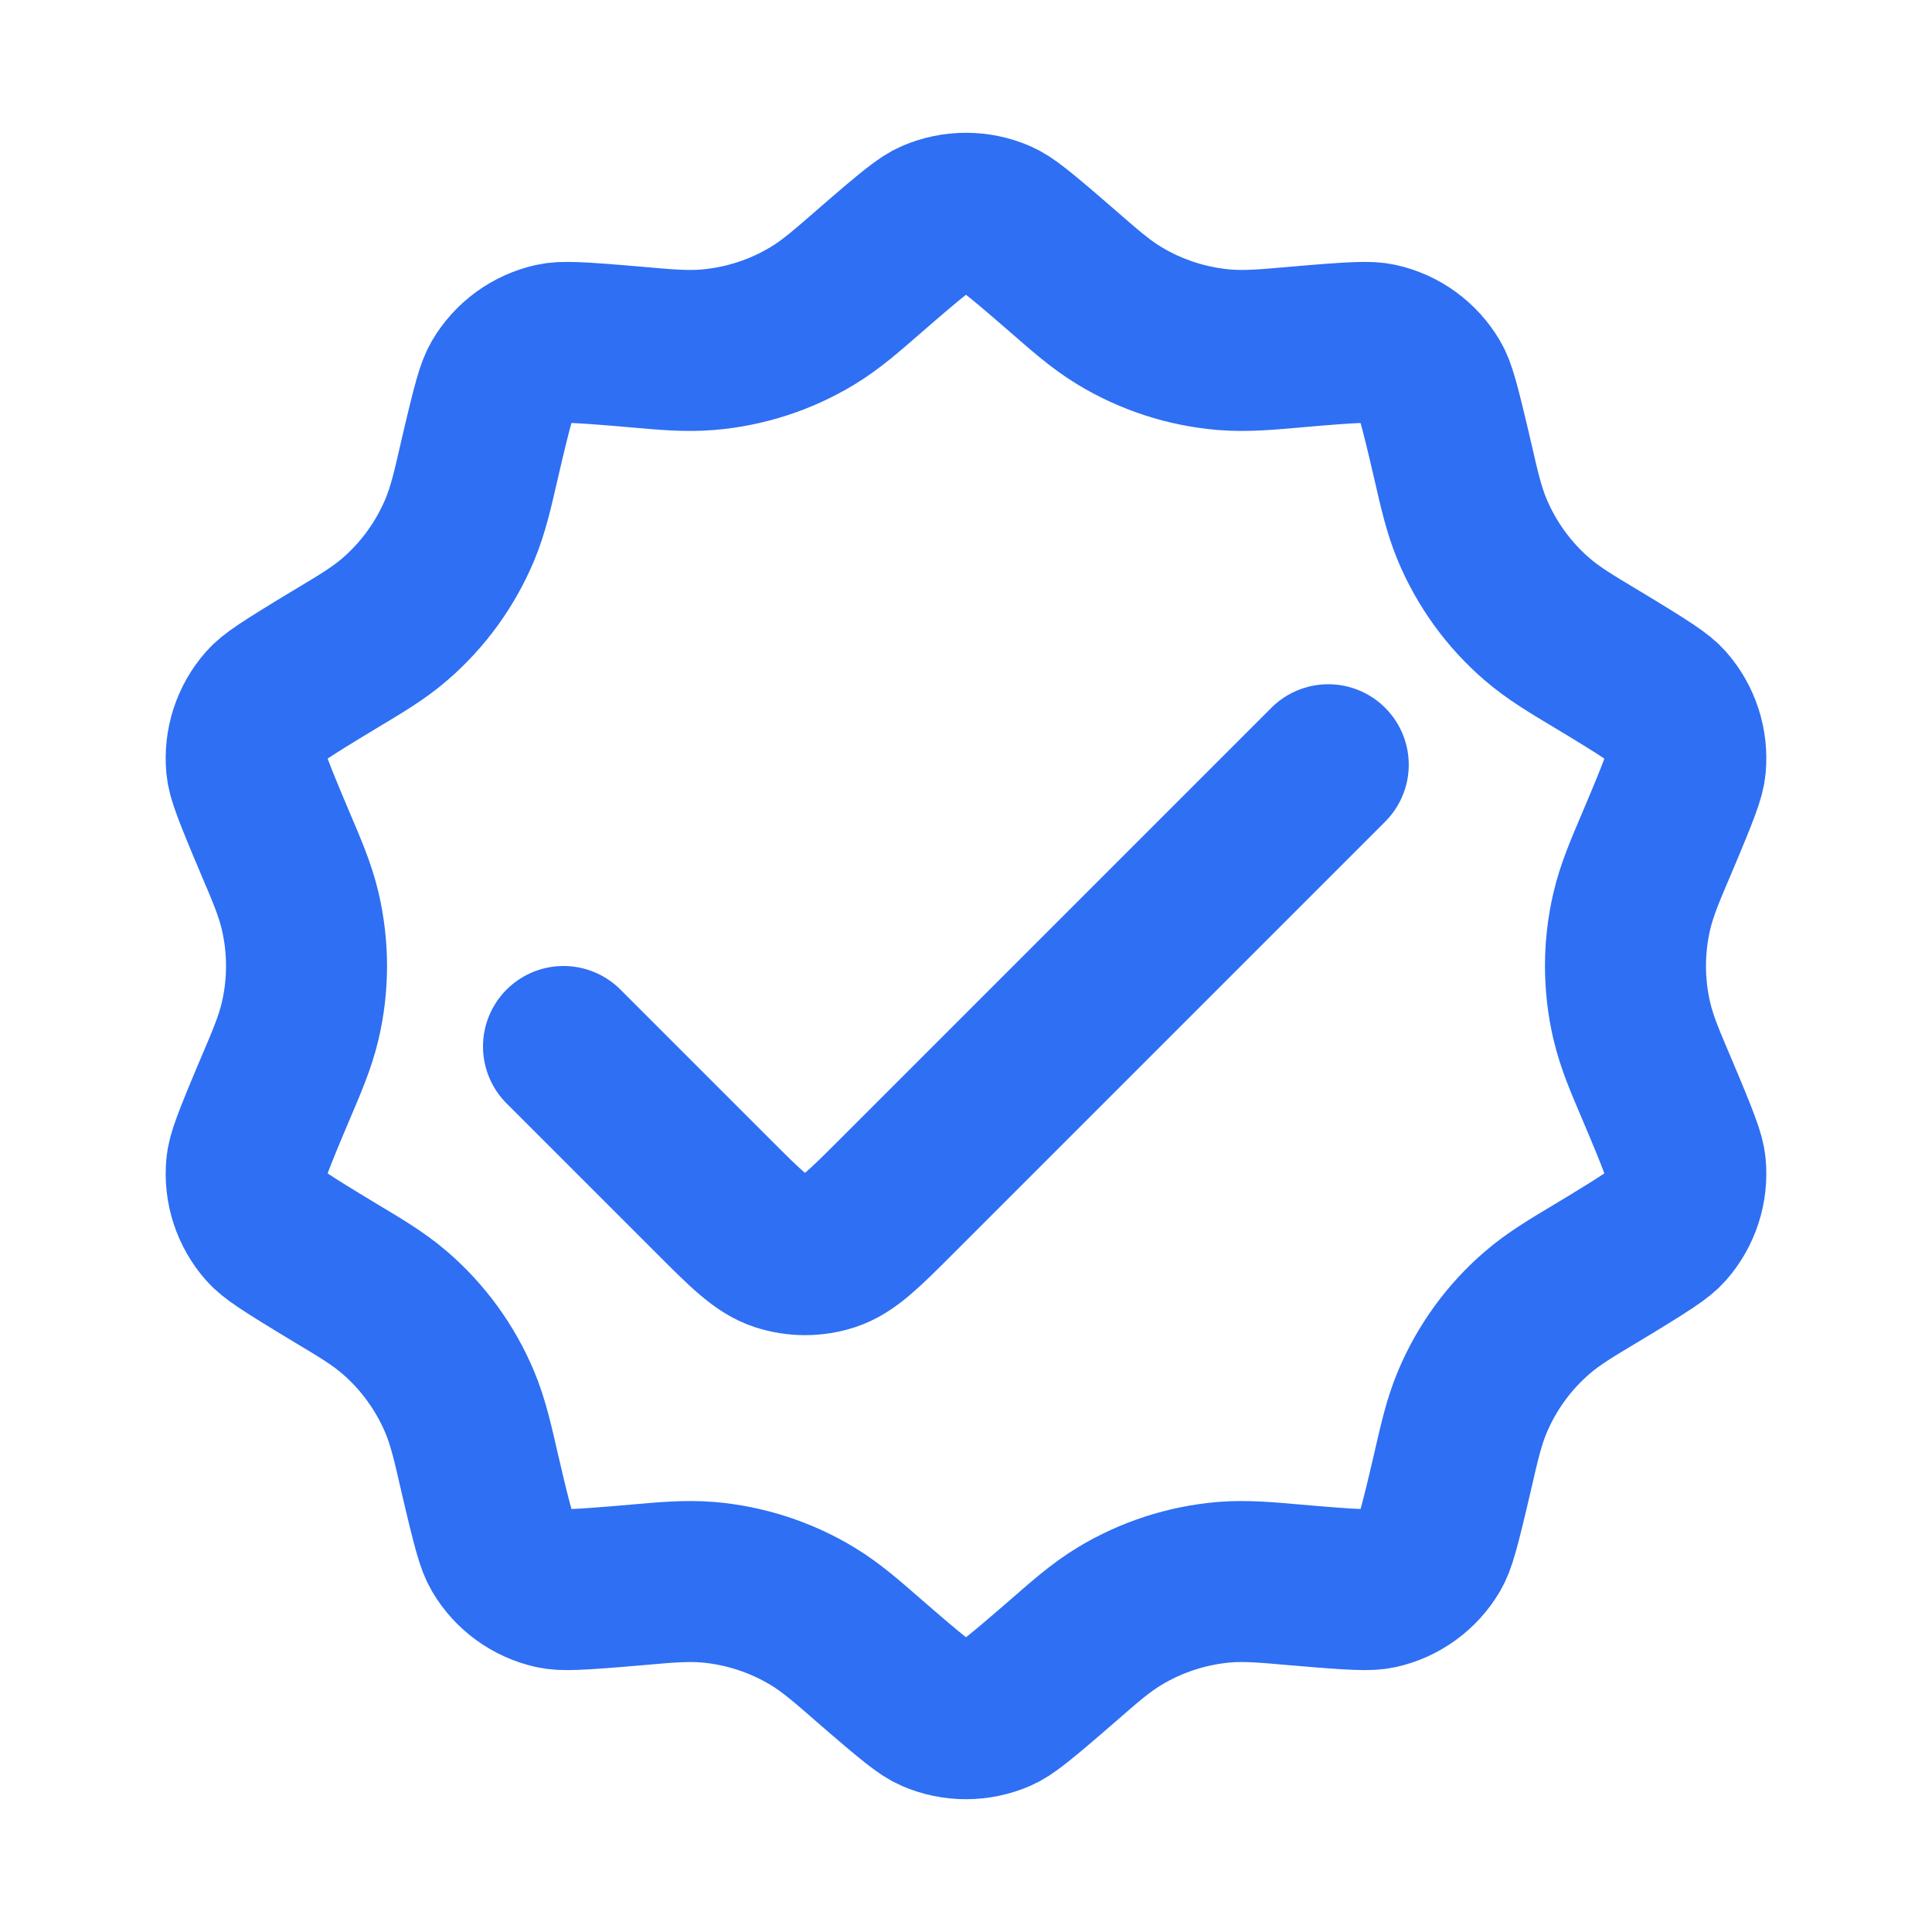 <svg width="48" height="48" viewBox="0 0 48 48" fill="none" xmlns="http://www.w3.org/2000/svg">
<path d="M23.204 5.464C23.712 5.244 24.288 5.244 24.796 5.464C25.009 5.556 25.267 5.749 26.435 6.764C26.921 7.186 27.337 7.558 27.814 7.846C28.602 8.323 29.492 8.611 30.41 8.689C30.964 8.736 31.52 8.681 32.162 8.625C33.703 8.491 34.025 8.486 34.252 8.536C34.792 8.656 35.258 8.995 35.539 9.472C35.657 9.672 35.752 9.979 36.101 11.486C36.246 12.114 36.365 12.66 36.581 13.173C36.939 14.022 37.487 14.778 38.185 15.381C38.605 15.745 39.088 16.026 39.64 16.358C40.966 17.156 41.229 17.342 41.383 17.516C41.749 17.93 41.927 18.478 41.875 19.028C41.853 19.259 41.749 19.564 41.145 20.989C40.893 21.582 40.669 22.094 40.542 22.636C40.332 23.533 40.332 24.467 40.542 25.364C40.669 25.906 40.893 26.418 41.145 27.011C41.749 28.436 41.853 28.741 41.875 28.972C41.927 29.522 41.749 30.07 41.383 30.484C41.229 30.658 40.966 30.844 39.64 31.642C39.088 31.974 38.605 32.255 38.185 32.619C37.487 33.222 36.939 33.978 36.581 34.827C36.365 35.34 36.246 35.886 36.101 36.514C35.752 38.021 35.657 38.328 35.539 38.528C35.258 39.005 34.792 39.343 34.252 39.464C34.025 39.514 33.703 39.509 32.162 39.375C31.52 39.319 30.964 39.264 30.41 39.31C29.492 39.389 28.602 39.678 27.814 40.154C27.337 40.442 26.921 40.814 26.435 41.236C25.267 42.251 25.009 42.444 24.796 42.536C24.288 42.756 23.712 42.756 23.204 42.536C22.991 42.444 22.733 42.251 21.565 41.236C21.079 40.814 20.663 40.442 20.186 40.154C19.398 39.678 18.508 39.389 17.59 39.31C17.036 39.264 16.48 39.319 15.838 39.375C14.296 39.509 13.975 39.514 13.748 39.464C13.208 39.343 12.742 39.005 12.461 38.528C12.343 38.328 12.248 38.021 11.899 36.514C11.754 35.886 11.635 35.34 11.419 34.827C11.061 33.978 10.512 33.222 9.815 32.619C9.395 32.255 8.912 31.974 8.36 31.642C7.034 30.844 6.771 30.658 6.617 30.484C6.251 30.07 6.073 29.522 6.125 28.972C6.147 28.741 6.251 28.436 6.855 27.011C7.107 26.418 7.331 25.906 7.458 25.364C7.668 24.467 7.668 23.533 7.458 22.636C7.331 22.094 7.107 21.582 6.855 20.989C6.251 19.564 6.147 19.259 6.125 19.028C6.073 18.478 6.251 17.93 6.617 17.516C6.771 17.342 7.034 17.156 8.36 16.358C8.912 16.026 9.395 15.745 9.815 15.381C10.512 14.778 11.061 14.022 11.419 13.173C11.635 12.66 11.754 12.114 11.899 11.486C12.248 9.979 12.343 9.672 12.461 9.472C12.742 8.995 13.208 8.656 13.748 8.536C13.975 8.486 14.296 8.491 15.838 8.625C16.48 8.681 17.036 8.736 17.59 8.689C18.508 8.611 19.398 8.323 20.186 7.846C20.663 7.558 21.079 7.186 21.565 6.764C22.733 5.749 22.991 5.556 23.204 5.464Z" stroke="#2E6FF3" stroke-width="4"/>
<path d="M14 26L17.737 29.737C18.529 30.529 18.925 30.925 19.382 31.074C19.784 31.204 20.216 31.204 20.618 31.074C21.075 30.925 21.471 30.529 22.263 29.737L33 19" stroke="#2E6FF3" stroke-width="4" stroke-linecap="round" stroke-linejoin="round"/>
</svg>
